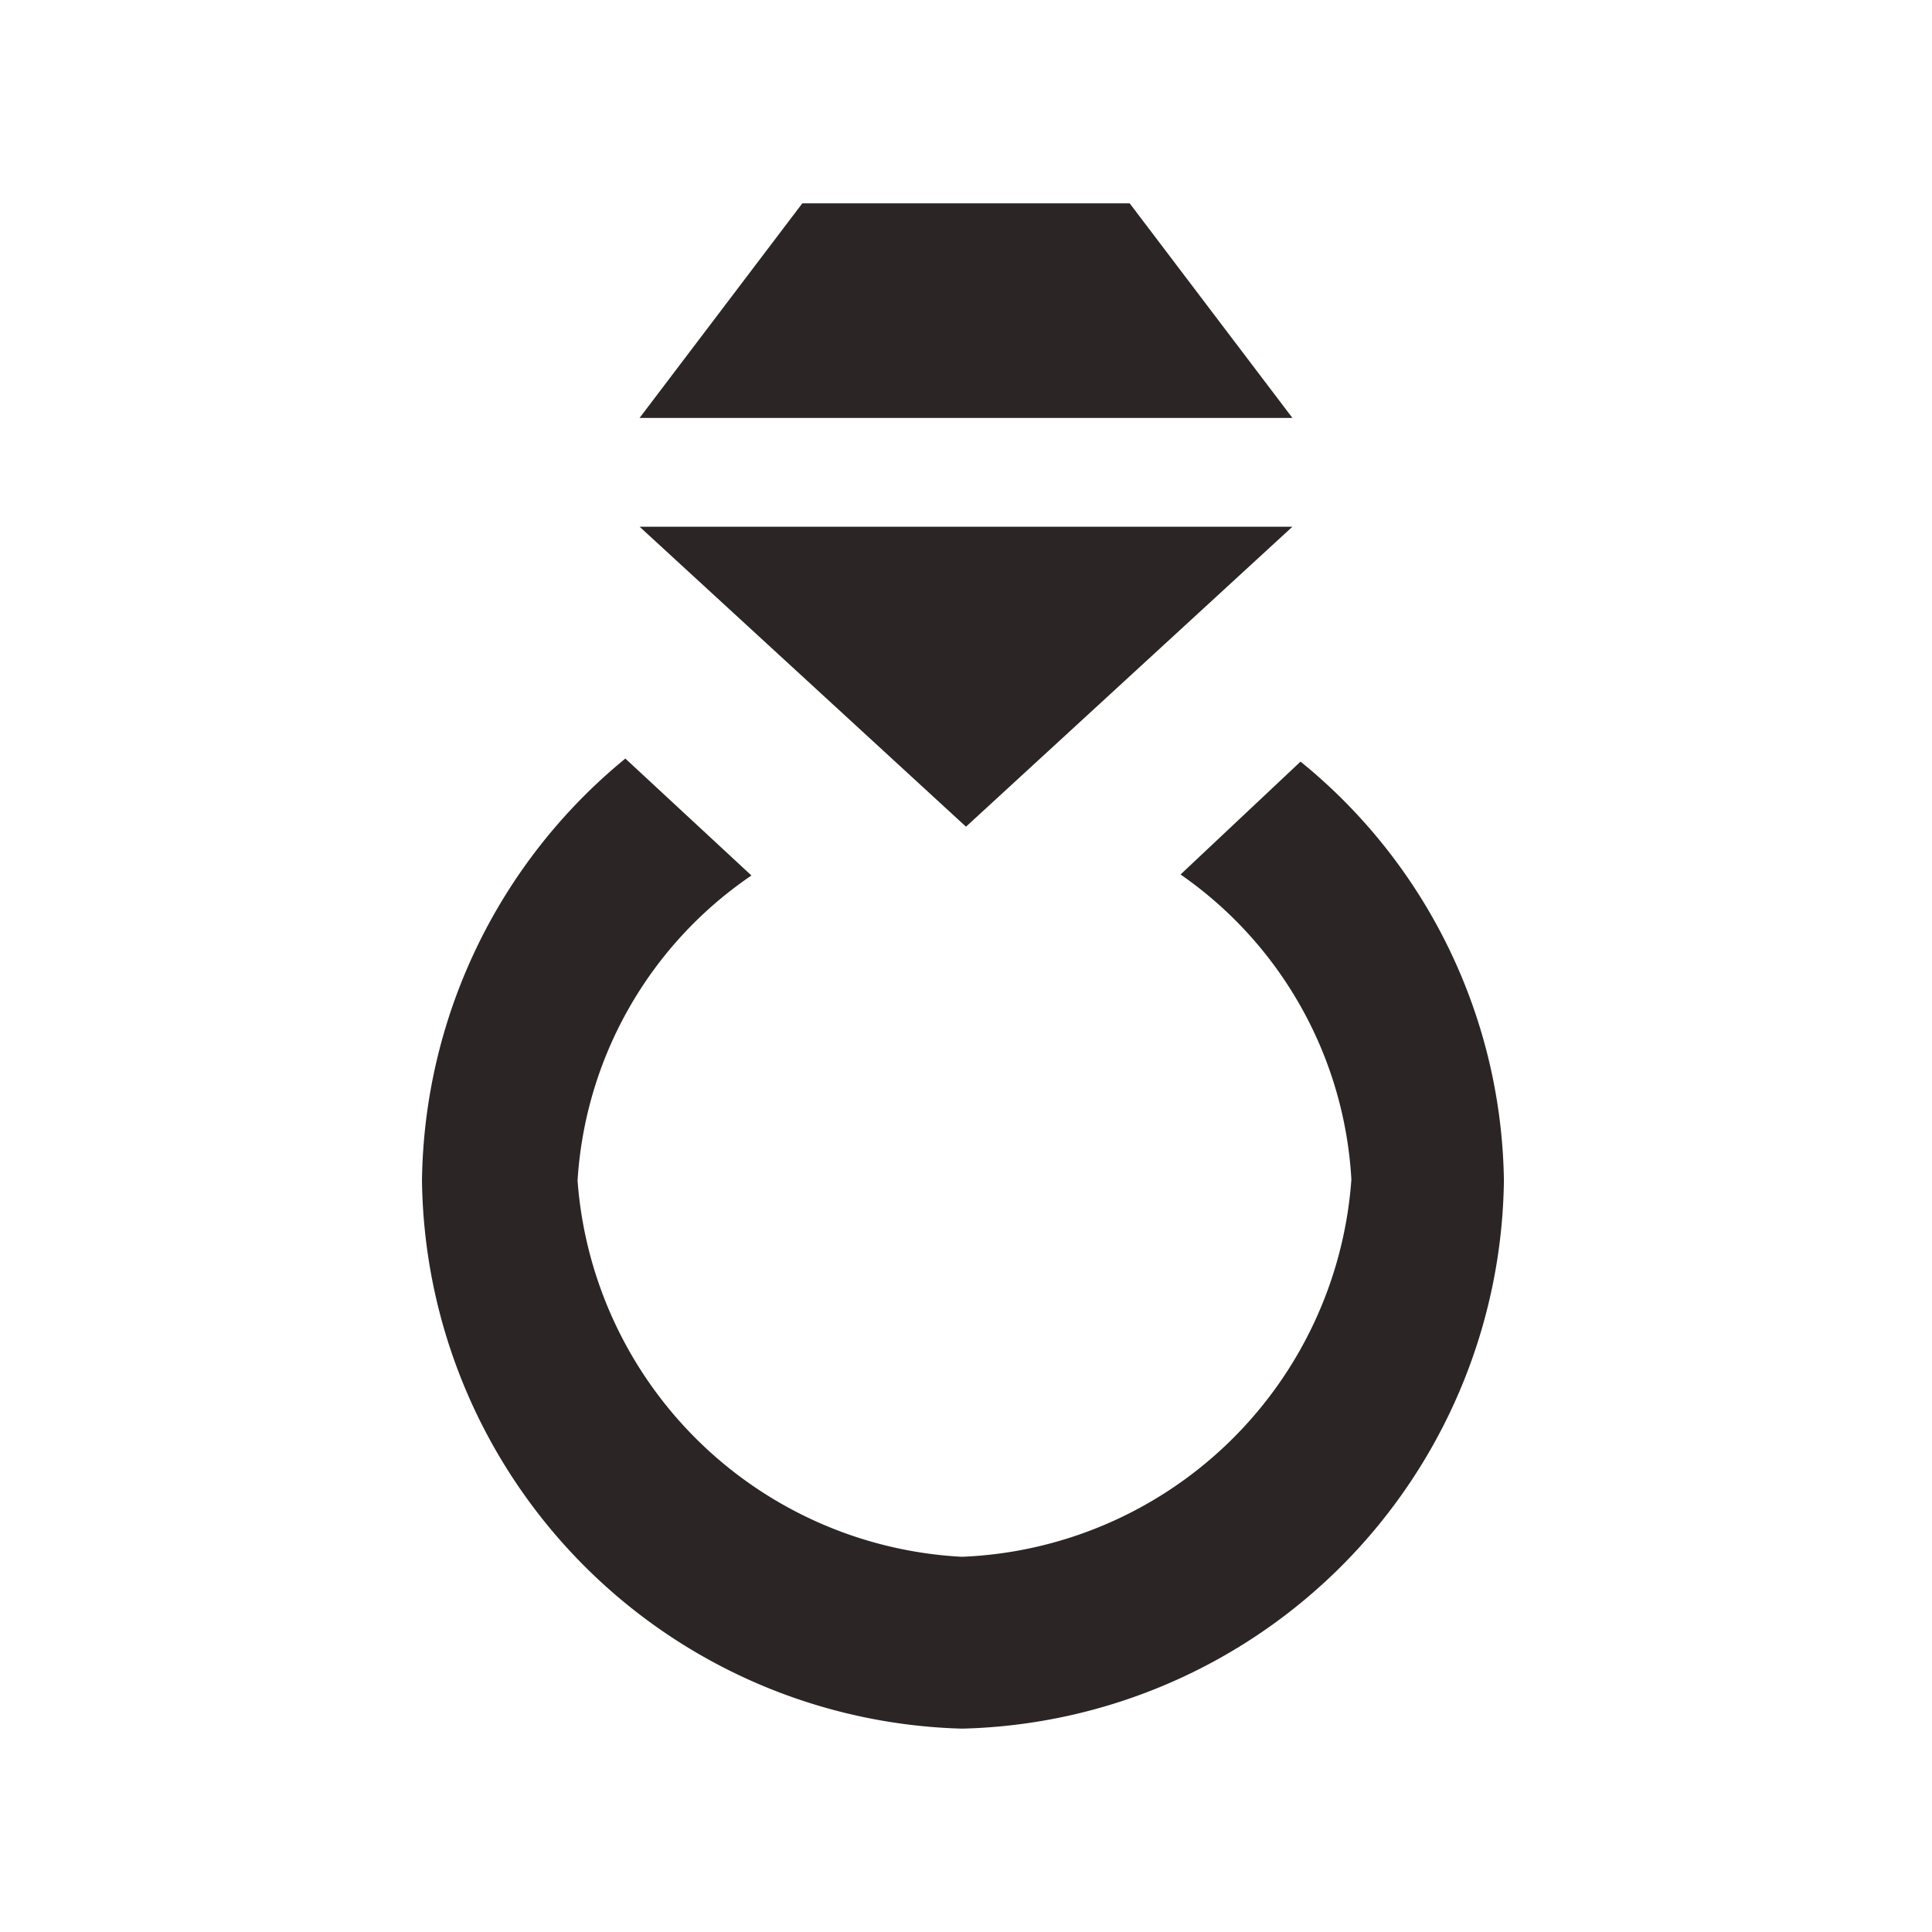 <svg xmlns="http://www.w3.org/2000/svg" viewBox="0 0 19 19" height="19" width="19"><title>jewellery_15.svg</title><rect fill="none" x="0" y="0" width="19" height="19"></rect><path fill="#2b2525" transform="translate(2 2)" d="M5.89,0,4.29,2.11h6.42L9.11,0ZM4.29,3.18,7.5,6.13l3.21-2.95ZM4.15,5.46a5.45,5.45,0,0,0-2,4.15A5.46,5.46,0,0,0,7.46,15a5.46,5.46,0,0,0,5.33-5.39,5.4,5.4,0,0,0-2-4.12L9.61,6.6a3.92,3.92,0,0,1,1.68,3,4,4,0,0,1-3.83,3.71A4,4,0,0,1,3.68,9.61a3.92,3.92,0,0,1,1.71-3Z"></path></svg>